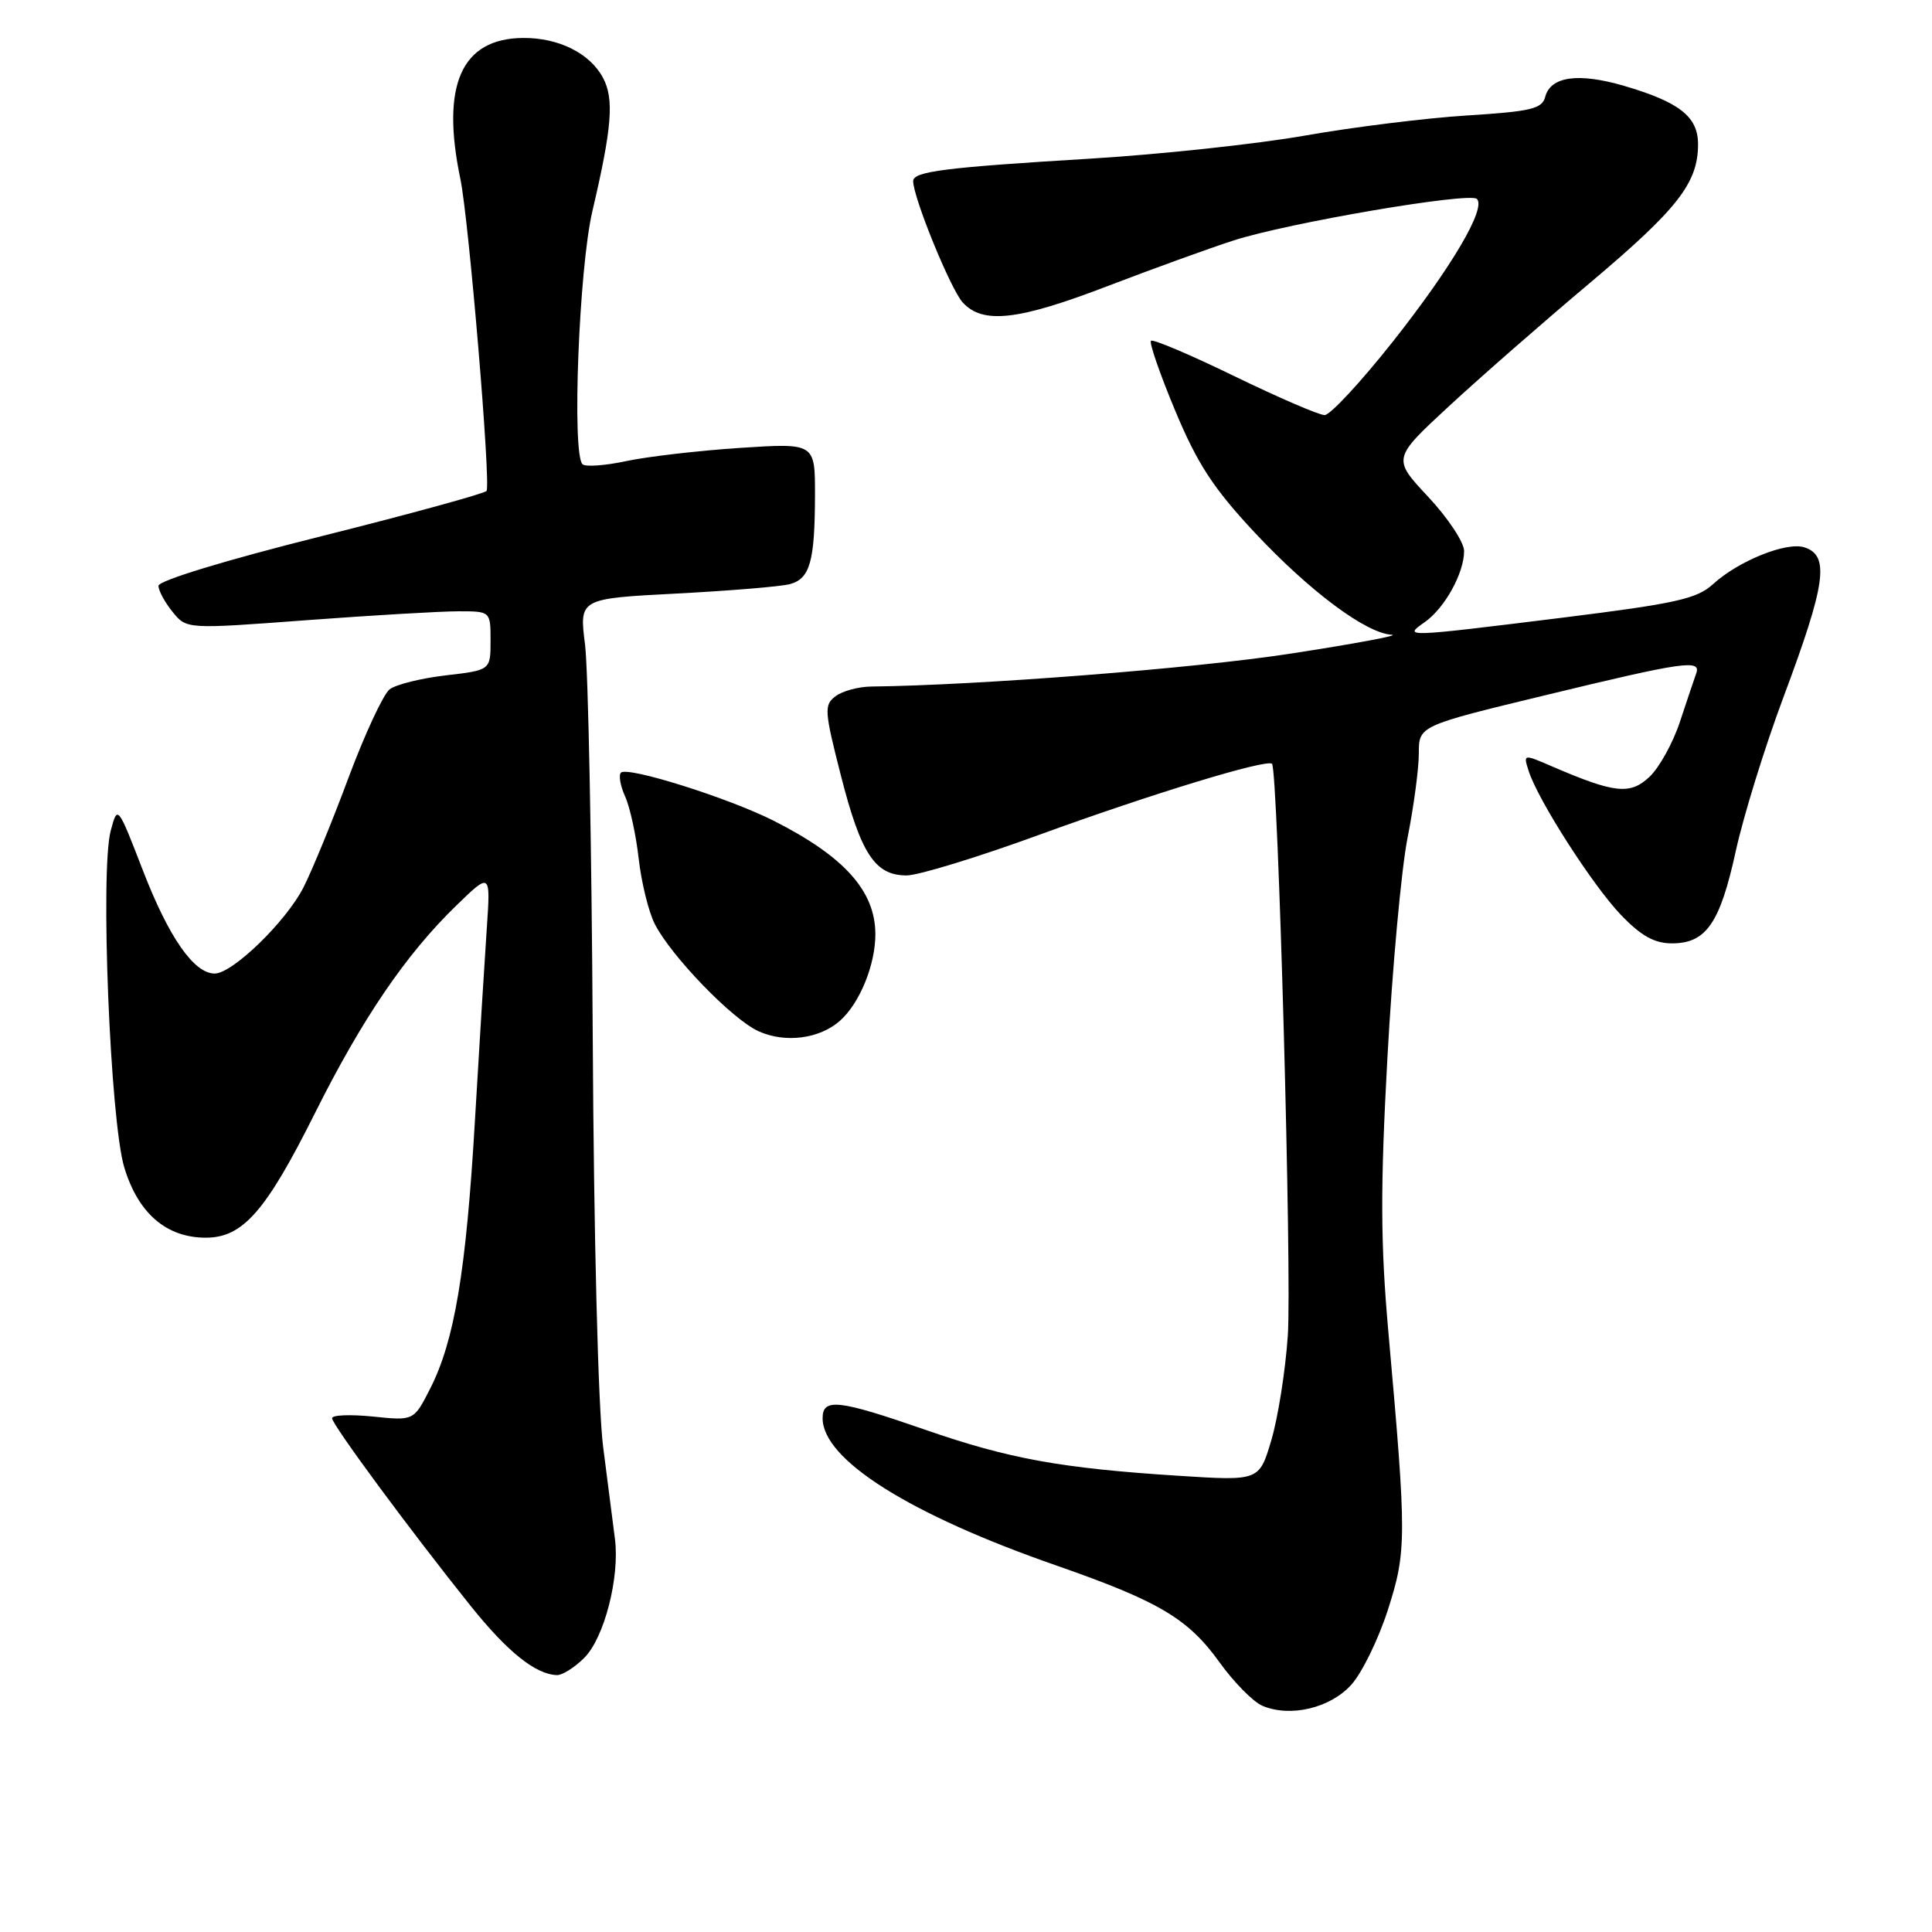 <?xml version="1.0" encoding="UTF-8" standalone="no"?>
<!DOCTYPE svg PUBLIC "-//W3C//DTD SVG 1.1//EN" "http://www.w3.org/Graphics/SVG/1.1/DTD/svg11.dtd" >
<svg xmlns="http://www.w3.org/2000/svg" xmlns:xlink="http://www.w3.org/1999/xlink" version="1.1" viewBox="0 0 256 256">
 <g >
 <path fill="currentColor"
d=" M 179.06 223.23 C 180.47 221.67 182.65 217.21 183.90 213.32 C 186.39 205.56 186.40 203.78 183.98 176.65 C 182.92 164.71 182.89 157.55 183.84 140.15 C 184.49 128.24 185.69 115.12 186.51 111.00 C 187.33 106.88 188.00 101.85 188.00 99.84 C 188.00 96.17 188.00 96.17 204.89 92.09 C 223.14 87.67 225.46 87.34 224.75 89.25 C 224.50 89.94 223.54 92.80 222.61 95.61 C 221.69 98.41 219.87 101.71 218.57 102.93 C 216.00 105.35 213.96 105.13 205.67 101.56 C 201.84 99.90 201.84 99.91 202.55 102.14 C 203.77 106.00 211.04 117.33 214.80 121.25 C 217.47 124.02 219.22 125.00 221.55 125.00 C 226.07 125.00 227.91 122.34 230.00 112.77 C 231.01 108.15 233.85 98.97 236.32 92.37 C 241.96 77.29 242.47 73.60 239.07 72.52 C 236.70 71.77 230.35 74.33 227.00 77.39 C 224.85 79.36 222.07 79.97 207.00 81.85 C 185.97 84.45 185.90 84.46 188.78 82.44 C 191.43 80.59 194.00 75.94 194.00 73.01 C 194.00 71.86 191.86 68.63 189.25 65.84 C 184.50 60.76 184.50 60.76 192.00 53.82 C 196.12 50.01 204.55 42.63 210.73 37.44 C 222.32 27.67 225.00 24.24 225.00 19.11 C 225.00 15.46 222.54 13.53 215.18 11.37 C 209.14 9.61 205.46 10.12 204.75 12.83 C 204.34 14.42 202.87 14.77 194.39 15.30 C 188.95 15.64 179.32 16.84 173.00 17.95 C 166.68 19.07 153.85 20.45 144.50 21.02 C 125.14 22.19 121.00 22.72 121.00 24.00 C 121.00 26.16 125.95 38.29 127.55 40.06 C 130.21 43.00 134.90 42.47 146.81 37.89 C 152.69 35.64 160.15 32.93 163.40 31.88 C 170.59 29.54 194.75 25.42 195.70 26.36 C 196.94 27.61 192.36 35.39 184.57 45.25 C 180.33 50.61 176.26 55.00 175.52 55.00 C 174.77 55.00 169.40 52.68 163.57 49.85 C 157.74 47.01 152.76 44.90 152.51 45.16 C 152.26 45.41 153.70 49.58 155.72 54.42 C 158.66 61.45 160.76 64.68 166.22 70.53 C 173.50 78.32 181.01 83.93 184.42 84.11 C 185.56 84.17 179.53 85.30 171.00 86.61 C 158.31 88.57 129.62 90.81 115.44 90.97 C 113.76 90.99 111.63 91.56 110.72 92.25 C 109.17 93.41 109.23 94.18 111.44 102.83 C 114.09 113.18 115.95 116.00 120.13 116.00 C 121.68 116.00 129.59 113.58 137.72 110.61 C 152.60 105.19 167.87 100.53 168.55 101.21 C 169.34 102.01 171.20 169.04 170.64 177.00 C 170.32 181.68 169.33 187.91 168.45 190.86 C 166.85 196.23 166.85 196.23 156.18 195.55 C 140.57 194.55 133.68 193.30 122.57 189.44 C 111.09 185.46 109.00 185.22 109.00 187.92 C 109.00 193.41 120.51 200.67 139.98 207.44 C 153.55 212.17 157.43 214.47 161.59 220.26 C 163.50 222.92 166.06 225.51 167.28 226.03 C 170.98 227.59 176.26 226.34 179.06 223.23 Z  M 77.43 219.66 C 80.07 217.02 82.14 208.98 81.48 203.89 C 81.24 202.02 80.54 196.55 79.92 191.73 C 79.26 186.63 78.68 163.79 78.54 137.23 C 78.40 112.08 77.94 88.76 77.52 85.41 C 76.75 79.32 76.75 79.32 89.62 78.65 C 96.71 78.28 103.47 77.72 104.66 77.40 C 107.33 76.68 107.97 74.41 107.99 65.60 C 108.00 58.70 108.00 58.70 98.04 59.35 C 92.56 59.71 85.78 60.50 82.97 61.10 C 80.16 61.70 77.56 61.89 77.18 61.51 C 75.76 60.07 76.72 35.54 78.49 28.00 C 81.09 16.91 81.40 13.11 79.90 10.31 C 78.16 7.05 74.02 4.99 69.30 5.03 C 61.14 5.10 58.40 11.25 61.00 23.70 C 62.12 29.07 65.06 64.09 64.47 65.05 C 64.26 65.38 54.40 68.09 42.55 71.06 C 29.96 74.21 21.00 76.94 21.00 77.62 C 21.00 78.26 21.84 79.81 22.86 81.07 C 24.72 83.37 24.72 83.37 40.61 82.18 C 49.35 81.53 58.41 81.00 60.75 81.00 C 65.00 81.00 65.00 81.00 65.00 84.90 C 65.00 88.80 65.00 88.80 59.07 89.49 C 55.80 89.87 52.46 90.70 51.63 91.34 C 50.80 91.98 48.35 97.24 46.19 103.02 C 44.04 108.81 41.34 115.37 40.21 117.59 C 37.89 122.13 30.81 129.00 28.45 129.00 C 25.70 129.00 22.37 124.22 18.94 115.35 C 15.58 106.67 15.58 106.67 14.67 110.08 C 13.26 115.36 14.60 148.52 16.47 154.70 C 18.31 160.78 22.05 164.00 27.27 164.00 C 32.17 164.00 35.22 160.53 41.73 147.50 C 47.99 134.98 53.76 126.50 60.41 120.04 C 65.01 115.57 65.01 115.57 64.50 123.04 C 64.22 127.14 63.51 138.60 62.93 148.50 C 61.76 168.50 60.22 177.69 56.99 184.02 C 54.83 188.26 54.83 188.26 49.41 187.70 C 46.44 187.40 44.00 187.49 44.00 187.92 C 44.00 188.77 54.42 202.88 62.41 212.85 C 67.27 218.91 70.98 221.87 73.80 221.96 C 74.51 221.98 76.14 220.95 77.43 219.66 Z  M 111.32 135.24 C 113.92 132.92 116.00 127.83 115.99 123.78 C 115.98 118.05 111.87 113.48 102.47 108.73 C 96.50 105.72 83.15 101.52 82.28 102.38 C 81.95 102.72 82.20 104.14 82.83 105.53 C 83.47 106.93 84.28 110.65 84.63 113.79 C 84.99 116.93 85.94 120.81 86.75 122.41 C 88.89 126.65 97.02 135.07 100.50 136.64 C 104.05 138.25 108.60 137.66 111.32 135.24 Z "/>
</g>
</svg>